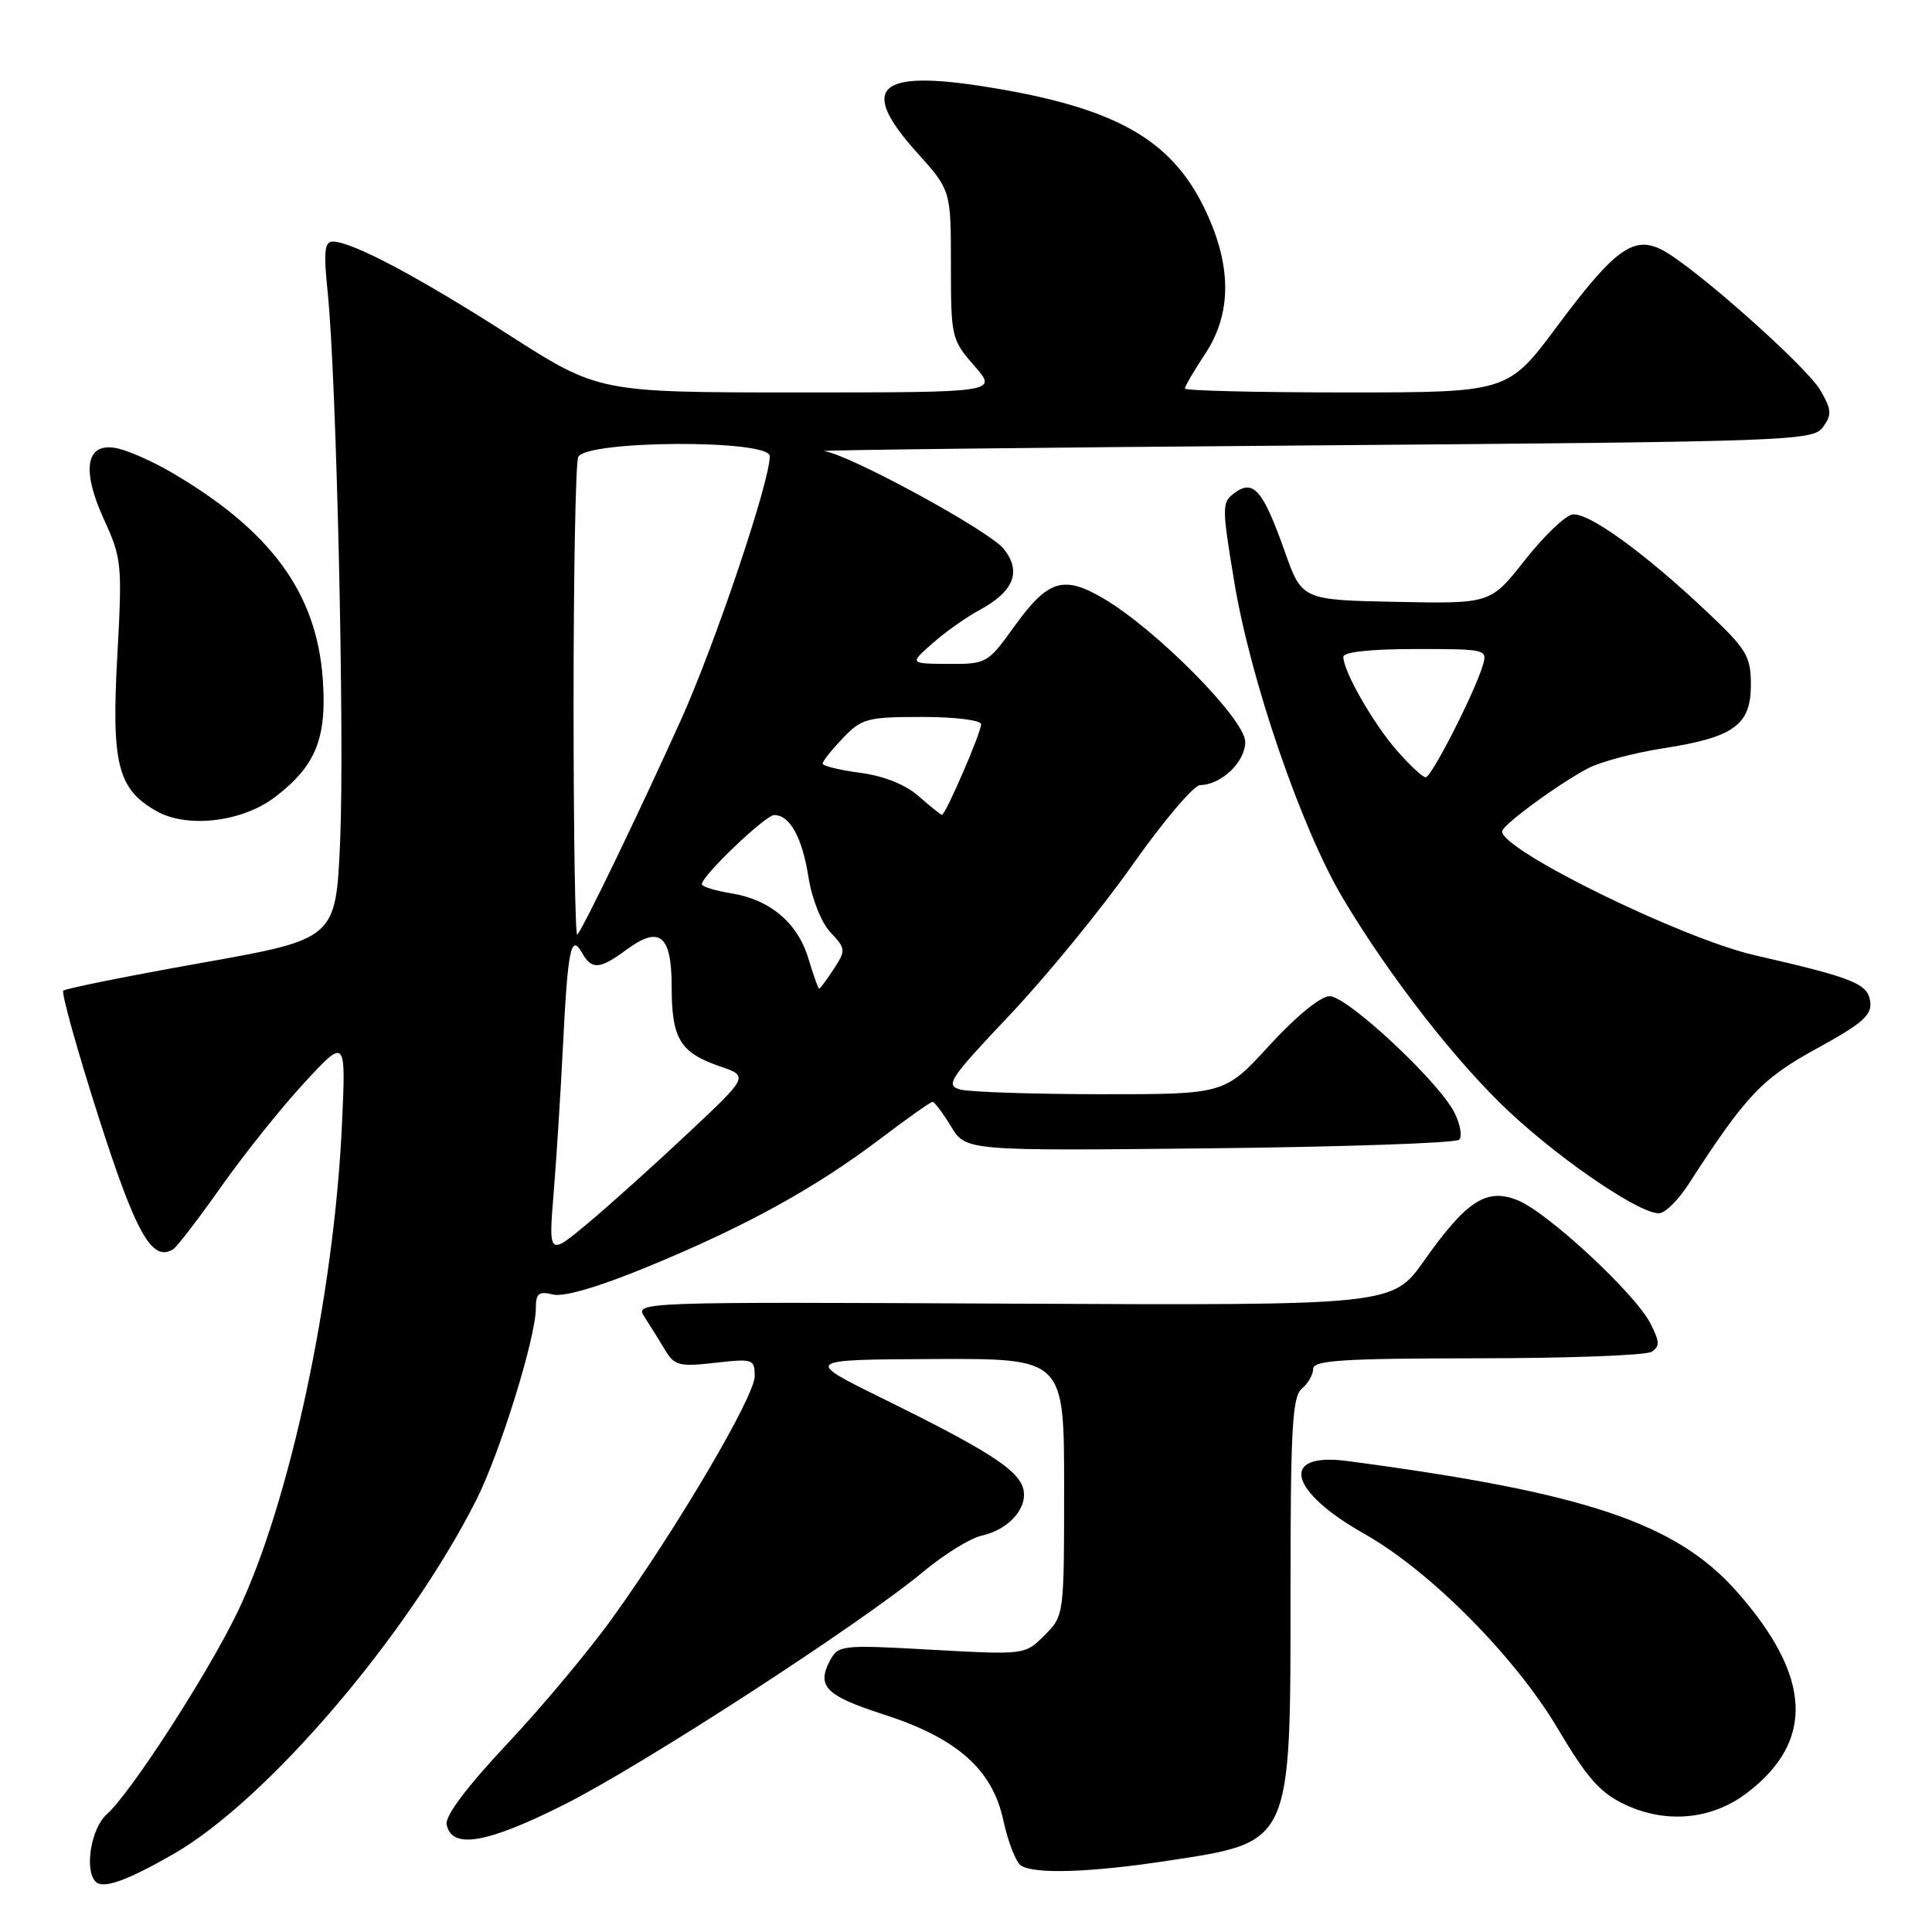 <?xml version="1.0" encoding="UTF-8" standalone="no"?>
<!DOCTYPE svg PUBLIC "-//W3C//DTD SVG 1.1//EN" "http://www.w3.org/Graphics/SVG/1.1/DTD/svg11.dtd" >
<svg xmlns="http://www.w3.org/2000/svg" xmlns:xlink="http://www.w3.org/1999/xlink" version="1.1" viewBox="0 0 256 256">
 <g >
 <path fill="currentColor"
d=" M 23.00 245.66 C 35.34 238.57 53.98 216.79 63.09 198.80 C 66.22 192.62 71.00 177.25 71.00 173.37 C 71.00 171.37 71.38 171.06 73.27 171.53 C 74.71 171.89 79.37 170.52 86.07 167.75 C 98.92 162.44 108.00 157.43 116.60 150.93 C 120.18 148.22 123.31 146.00 123.57 146.00 C 123.82 146.00 124.92 147.46 126.01 149.25 C 127.98 152.50 127.98 152.50 160.24 152.16 C 177.98 151.97 192.88 151.46 193.34 151.02 C 193.79 150.59 193.50 148.94 192.69 147.36 C 190.51 143.18 178.51 132.00 176.18 132.00 C 174.99 132.00 171.74 134.66 168.22 138.50 C 162.27 145.00 162.27 145.00 145.88 144.99 C 136.87 144.98 128.49 144.70 127.26 144.37 C 125.21 143.82 125.78 142.97 133.80 134.49 C 138.63 129.39 145.94 120.45 150.04 114.63 C 154.14 108.81 158.19 104.04 159.03 104.03 C 161.85 103.98 165.00 100.96 165.00 98.31 C 165.00 95.34 153.34 83.52 146.28 79.34 C 140.90 76.16 138.86 76.80 134.34 83.09 C 130.89 87.89 130.70 88.00 125.66 87.97 C 120.50 87.94 120.50 87.94 123.59 85.22 C 125.29 83.72 128.07 81.76 129.76 80.85 C 134.34 78.38 135.39 75.77 133.02 72.75 C 131.12 70.34 112.57 60.23 109.20 59.77 C 108.27 59.64 137.35 59.30 173.83 59.02 C 237.50 58.52 240.22 58.42 241.55 56.60 C 242.75 54.96 242.70 54.30 241.22 51.73 C 239.39 48.57 224.58 35.41 220.30 33.15 C 216.50 31.14 213.98 32.96 206.36 43.19 C 199.80 52.00 199.80 52.00 178.40 52.00 C 166.63 52.00 157.00 51.77 157.00 51.48 C 157.00 51.19 158.21 49.13 159.69 46.89 C 163.28 41.46 163.23 35.04 159.54 27.49 C 155.09 18.39 147.66 14.25 130.96 11.55 C 116.27 9.17 113.70 11.53 121.50 20.21 C 126.00 25.22 126.00 25.22 126.00 35.07 C 126.00 44.67 126.08 45.02 129.10 48.47 C 132.21 52.00 132.21 52.00 105.77 52.00 C 79.33 52.00 79.33 52.00 67.41 44.36 C 55.40 36.66 46.67 32.03 44.11 32.01 C 43.00 32.00 42.86 33.32 43.42 38.75 C 44.59 50.08 45.67 97.71 45.07 111.46 C 44.50 124.42 44.50 124.42 26.70 127.59 C 16.92 129.33 8.68 130.99 8.39 131.27 C 8.11 131.56 10.20 139.05 13.03 147.91 C 18.02 163.51 20.14 167.27 22.95 165.53 C 23.44 165.23 26.31 161.49 29.31 157.24 C 32.31 152.98 37.25 146.80 40.30 143.50 C 45.84 137.50 45.84 137.50 45.31 149.00 C 44.27 171.68 38.37 199.22 31.50 213.55 C 27.59 221.69 17.31 237.61 14.15 240.40 C 12.06 242.25 11.15 247.81 12.68 249.34 C 13.67 250.33 16.79 249.22 23.00 245.66 Z  M 154.65 246.57 C 171.26 244.04 171.00 244.60 171.00 210.65 C 171.00 189.29 171.24 185.05 172.50 184.00 C 173.32 183.32 174.00 182.14 174.00 181.38 C 174.00 180.25 177.95 180.00 195.75 179.98 C 207.71 179.98 218.10 179.59 218.84 179.12 C 219.96 178.41 219.93 177.76 218.66 175.31 C 216.63 171.38 205.15 160.72 201.17 159.07 C 197.01 157.35 194.36 159.04 188.70 167.05 C 184.50 172.98 184.50 172.98 134.30 172.74 C 84.30 172.50 84.10 172.51 85.40 174.50 C 86.11 175.60 87.33 177.55 88.10 178.84 C 89.37 180.96 89.99 181.12 94.75 180.58 C 99.78 180.01 100.00 180.08 100.00 182.36 C 100.00 185.02 89.82 202.33 81.16 214.38 C 78.05 218.72 71.75 226.24 67.17 231.11 C 61.91 236.71 58.97 240.61 59.18 241.73 C 59.82 245.07 64.42 244.31 74.70 239.15 C 85.16 233.90 114.11 215.12 122.43 208.19 C 125.15 205.93 128.59 203.81 130.08 203.48 C 133.76 202.67 136.34 199.66 135.54 197.12 C 134.76 194.66 130.69 192.07 117.00 185.33 C 106.50 180.16 106.50 180.16 123.75 180.08 C 141.00 180.00 141.00 180.00 141.00 197.05 C 141.00 214.06 141.00 214.10 138.40 216.69 C 135.81 219.28 135.81 219.28 123.46 218.60 C 111.55 217.93 111.08 217.98 109.98 220.03 C 108.17 223.43 109.42 224.70 117.02 227.15 C 126.81 230.30 131.50 234.44 132.95 241.22 C 133.57 244.08 134.62 246.77 135.29 247.20 C 137.12 248.36 144.45 248.12 154.65 246.57 Z  M 231.49 237.57 C 240.49 230.71 240.07 222.15 230.17 210.93 C 222.12 201.80 210.11 197.77 178.50 193.59 C 169.50 192.40 170.72 197.57 180.78 203.24 C 189.45 208.13 200.71 219.46 206.38 229.00 C 210.34 235.66 212.04 237.58 215.38 239.14 C 220.83 241.69 226.87 241.10 231.49 237.57 Z  M 223.69 156.99 C 231.34 145.15 233.41 142.95 240.74 138.93 C 246.83 135.59 248.07 134.50 247.81 132.69 C 247.48 130.33 245.54 129.56 232.50 126.57 C 222.78 124.34 198.89 112.61 199.04 110.15 C 199.09 109.29 206.73 103.71 210.51 101.76 C 212.15 100.92 216.58 99.75 220.35 99.16 C 229.74 97.71 232.00 96.08 232.00 90.76 C 232.00 86.96 231.47 86.07 226.25 81.13 C 217.90 73.23 210.36 67.78 208.32 68.18 C 207.34 68.37 204.51 71.10 202.02 74.26 C 197.50 80.00 197.50 80.00 185.01 79.75 C 172.51 79.50 172.51 79.50 170.21 73.00 C 167.35 64.94 166.09 63.48 163.61 65.30 C 161.89 66.56 161.88 67.04 163.54 77.06 C 165.69 90.10 172.43 109.74 177.91 118.97 C 184.13 129.43 193.17 141.02 200.23 147.55 C 207.37 154.17 217.79 161.14 219.96 160.75 C 220.77 160.60 222.45 158.91 223.69 156.99 Z  M 36.46 105.60 C 41.85 101.48 43.33 97.83 42.77 89.97 C 41.95 78.53 35.85 70.24 22.61 62.53 C 20.35 61.21 17.27 59.83 15.76 59.46 C 11.43 58.40 10.66 62.01 13.77 68.82 C 16.14 73.99 16.21 74.75 15.54 86.99 C 14.75 101.26 15.60 104.58 20.76 107.49 C 24.85 109.79 32.11 108.92 36.46 105.60 Z  M 73.37 157.98 C 73.75 153.31 74.30 144.55 74.60 138.50 C 75.24 125.69 75.66 123.66 77.12 126.25 C 78.40 128.53 79.46 128.46 82.97 125.87 C 87.41 122.58 89.00 123.87 89.00 130.78 C 89.00 137.63 90.13 139.49 95.35 141.28 C 99.21 142.60 99.21 142.60 91.25 150.08 C 86.87 154.20 80.90 159.57 77.99 162.01 C 72.68 166.45 72.68 166.45 73.37 157.98 Z  M 107.13 127.05 C 105.71 122.29 102.04 119.19 96.85 118.36 C 94.73 118.02 93.00 117.48 93.00 117.16 C 93.00 116.05 101.42 108.00 102.59 108.00 C 104.66 108.00 106.29 110.95 107.12 116.19 C 107.58 119.11 108.83 122.26 110.05 123.55 C 112.08 125.71 112.10 125.92 110.47 128.41 C 109.54 129.83 108.67 131.00 108.54 131.00 C 108.42 131.00 107.78 129.22 107.13 127.05 Z  M 76.00 93.25 C 76.00 76.15 76.27 61.45 76.61 60.58 C 77.47 58.33 102.00 58.20 102.00 60.44 C 102.00 63.86 94.74 85.40 90.18 95.50 C 84.66 107.73 77.24 123.09 76.49 123.85 C 76.22 124.11 76.00 110.35 76.00 93.25 Z  M 121.73 105.50 C 119.98 103.96 117.13 102.82 113.98 102.40 C 111.24 102.04 109.00 101.49 109.00 101.18 C 109.00 100.86 110.21 99.35 111.69 97.80 C 114.18 95.20 114.93 95.00 122.19 95.00 C 126.58 95.00 130.00 95.43 130.00 95.97 C 130.00 97.09 125.27 108.02 124.81 107.97 C 124.64 107.95 123.25 106.84 121.73 105.50 Z  M 185.11 99.47 C 181.98 95.90 178.00 88.95 178.00 87.04 C 178.00 86.39 181.61 86.00 187.57 86.00 C 197.03 86.00 197.13 86.03 196.45 88.25 C 195.33 91.92 189.67 103.00 188.91 103.00 C 188.52 103.00 186.81 101.41 185.11 99.47 Z "/>
</g>
</svg>